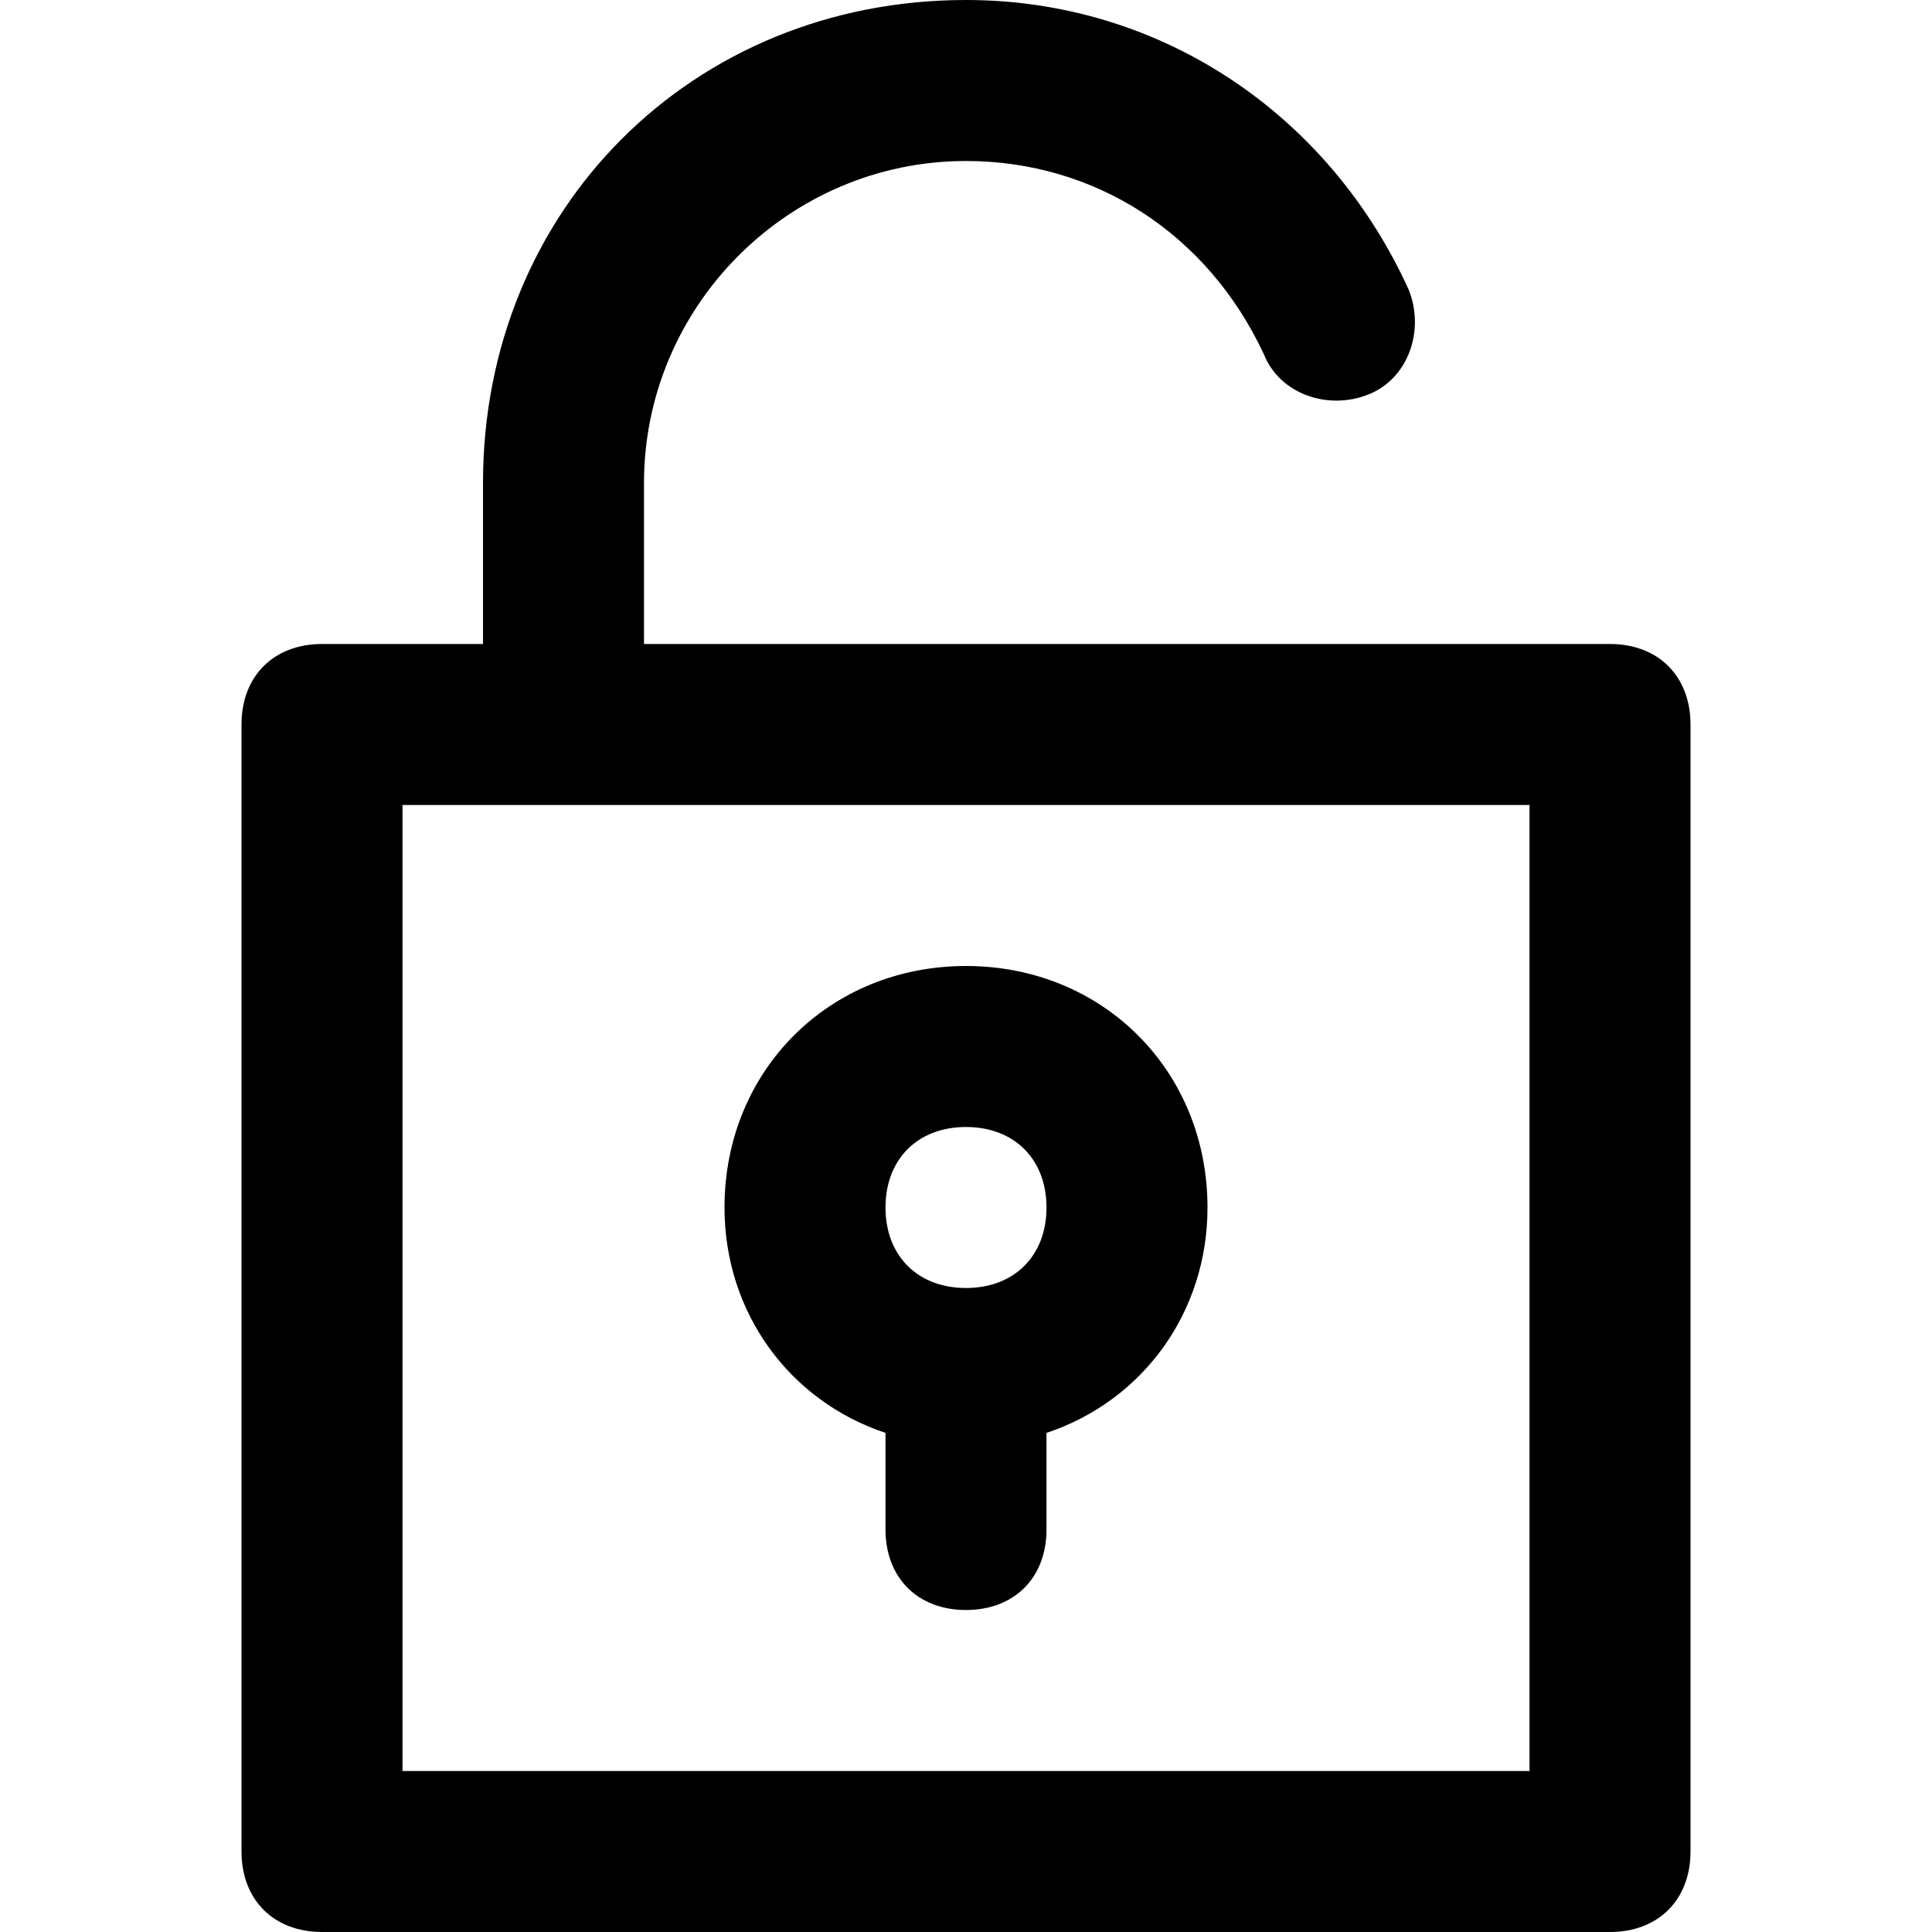 <!-- Generated by IcoMoon.io -->
<svg version="1.1" xmlns="http://www.w3.org/2000/svg" width="24" height="24" viewBox="0 0 24 24">
<title>lock-open</title>
<path d="M11 17.8v1.2c0 0.6 0.4 1 1 1s1-0.4 1-1v-1.2c1.2-0.4 2-1.5 2-2.8 0-1.7-1.3-3-3-3s-3 1.3-3 3c0 1.3 0.8 2.4 2 2.8zM12 14c0.6 0 1 0.4 1 1s-0.4 1-1 1-1-0.4-1-1 0.4-1 1-1z"></path>
<path d="M20 8h-12v-2c0-2.2 1.8-4 4-4 1.6 0 3 0.9 3.7 2.4 0.2 0.5 0.8 0.7 1.3 0.5s0.7-0.8 0.5-1.3c-1-2.2-3.1-3.6-5.5-3.6-3.4 0-6 2.6-6 6v2h-2c-0.6 0-1 0.4-1 1v14c0 0.6 0.4 1 1 1h16c0.6 0 1-0.4 1-1v-14c0-0.6-0.4-1-1-1zM19 22h-14v-12h14v12z"></path>
</svg>
